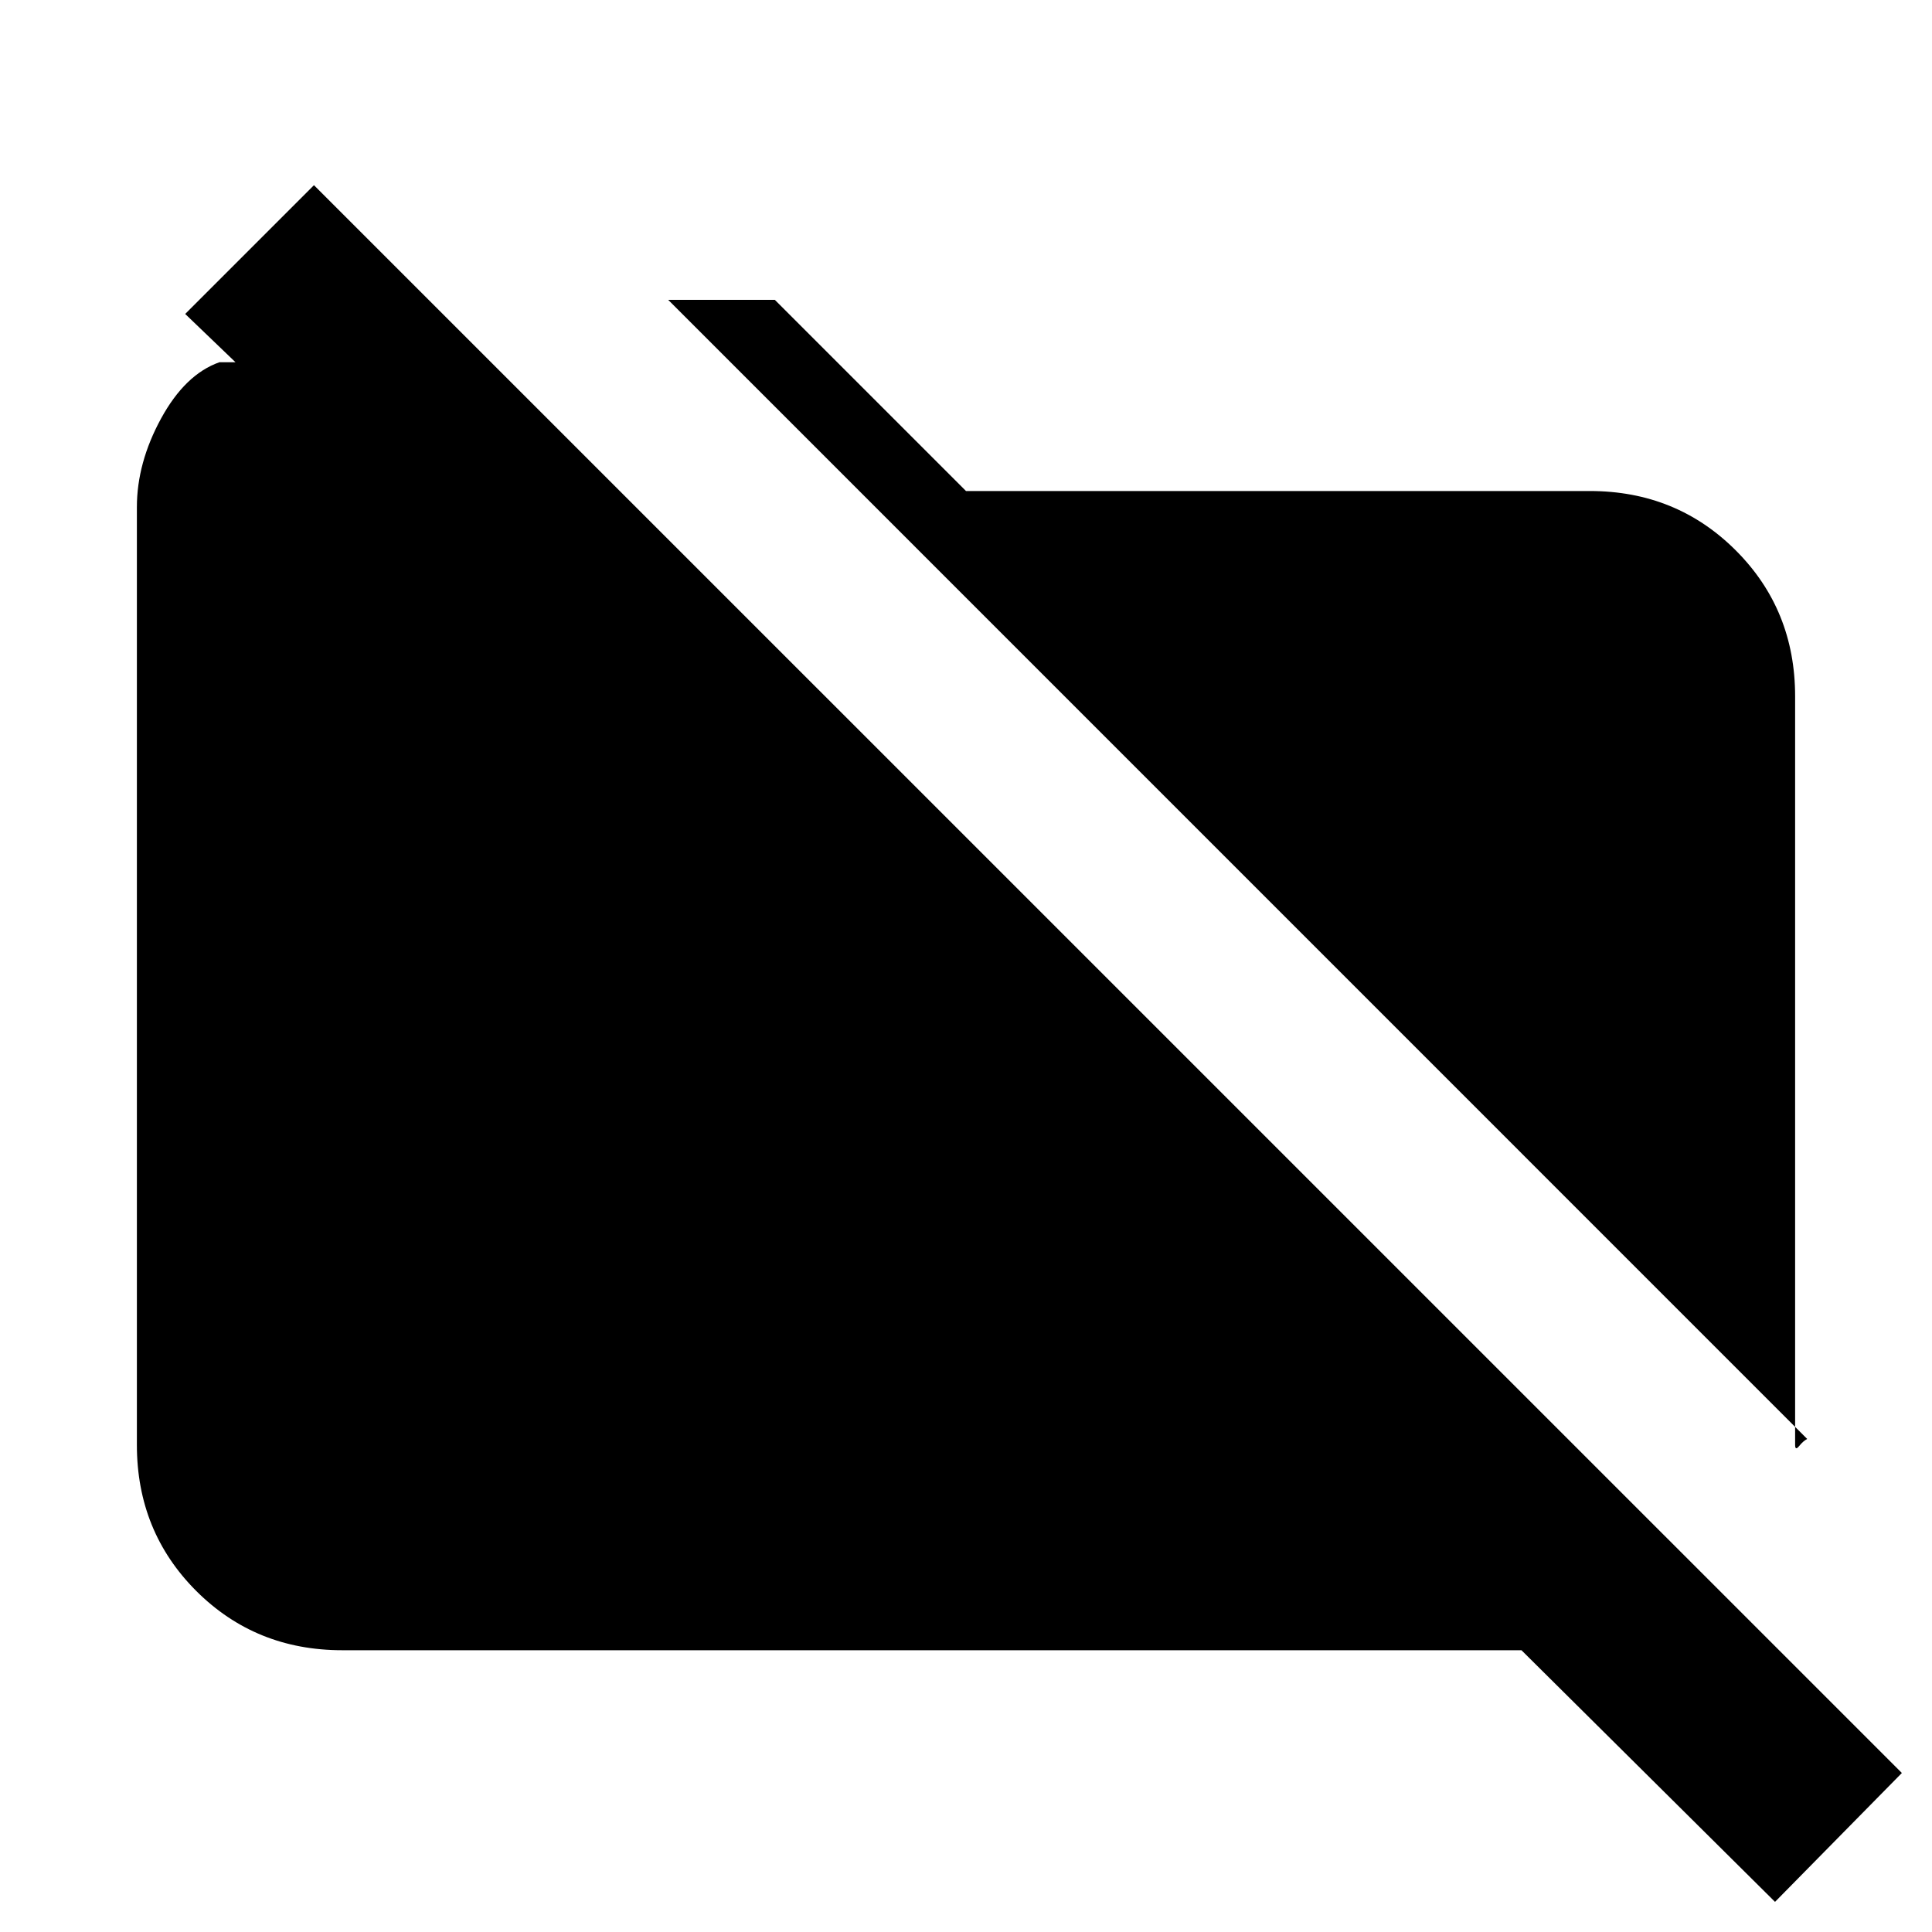 <svg xmlns="http://www.w3.org/2000/svg" height="20" width="20"><path d="M18.708 14.896 6.917 3.104H8.021L10 5.083H16.458Q17.354 5.083 17.969 5.698Q18.583 6.312 18.583 7.208V14.958Q18.583 15.021 18.625 14.969Q18.667 14.917 18.708 14.896ZM18.375 19.688 15.75 17.083H3.542Q2.646 17.083 2.031 16.469Q1.417 15.854 1.417 14.958V5.25Q1.417 4.792 1.667 4.333Q1.917 3.875 2.271 3.75H2.438L1.917 3.25L3.25 1.917L19.688 18.354Z"/></svg>
